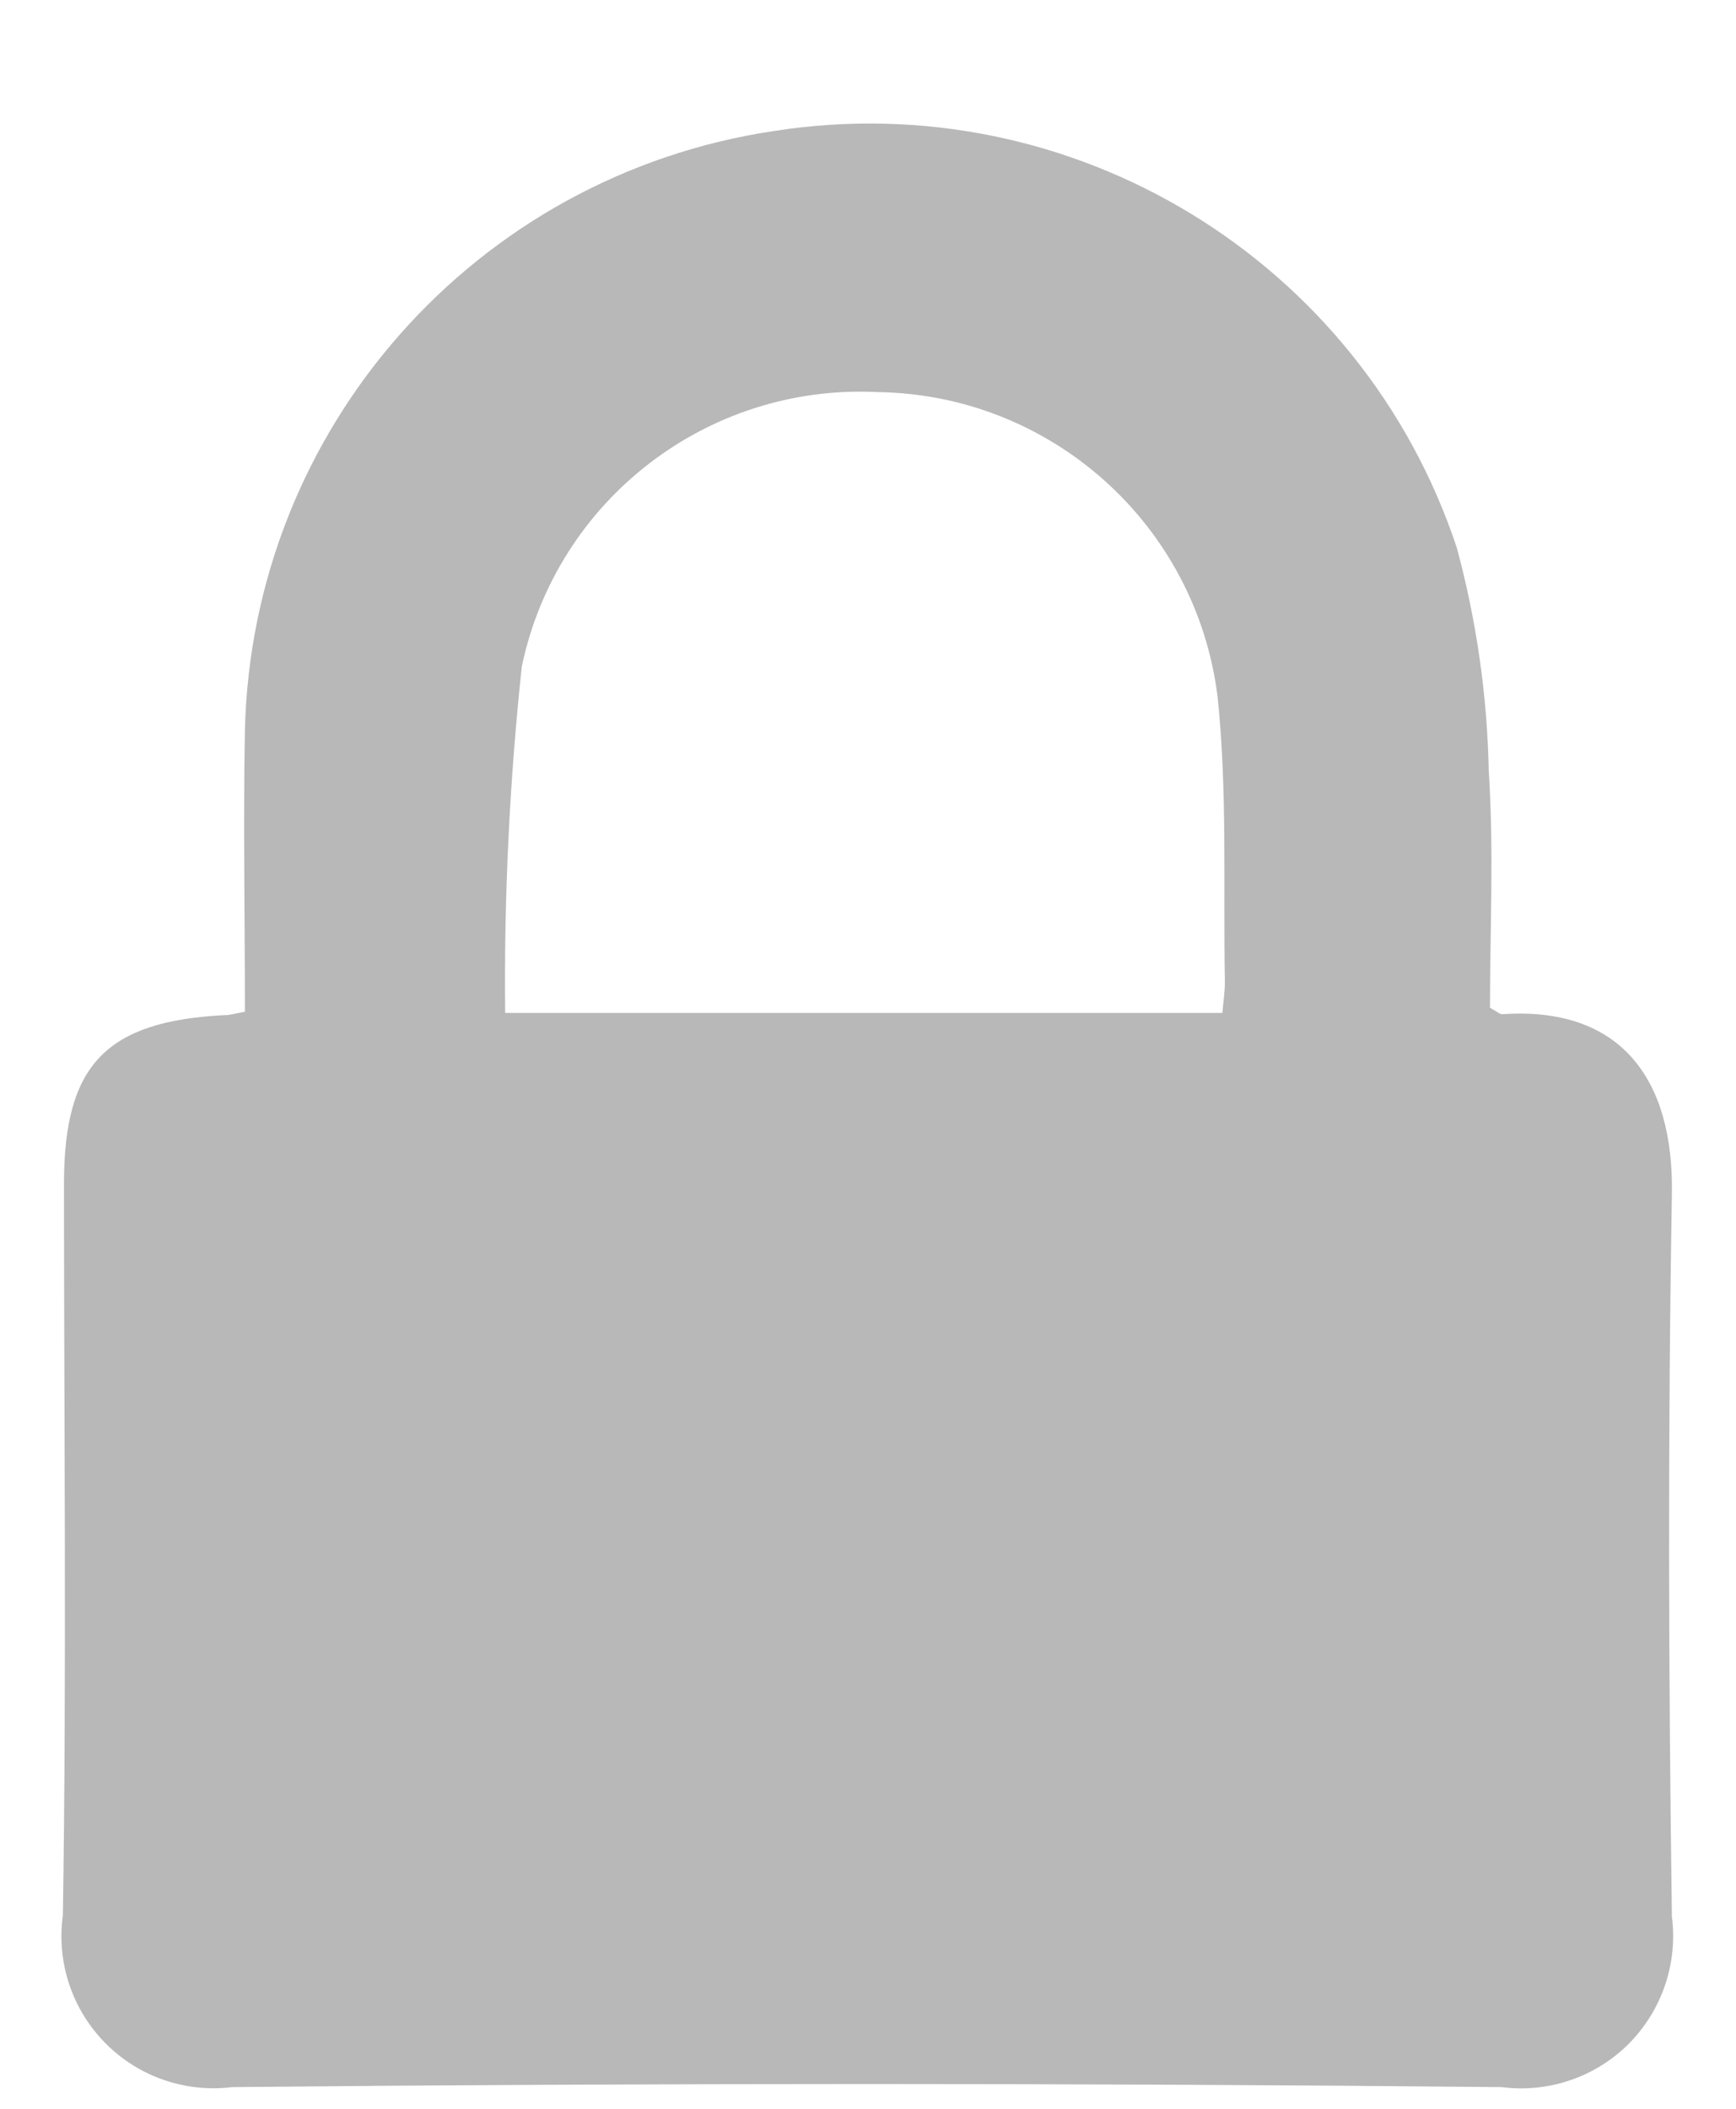 <svg width="14" height="17" viewBox="0 0 14 17" fill="none" xmlns="http://www.w3.org/2000/svg">
<path opacity="0.28" fill-rule="evenodd" clip-rule="evenodd" d="M1.975 8.156C1.975 7.388 1.961 6.637 1.975 5.887C2.033 3.453 3.834 1.415 6.242 1.056C8.651 0.68 10.979 2.1 11.748 4.414C11.907 5.001 11.994 5.606 12.006 6.214C12.048 6.855 12.016 7.502 12.016 8.124C12.075 8.156 12.096 8.178 12.116 8.176C13.067 8.111 13.499 8.696 13.483 9.625C13.45 11.566 13.456 13.508 13.483 15.45C13.532 15.827 13.403 16.206 13.135 16.476C12.866 16.745 12.487 16.874 12.11 16.825C8.698 16.792 5.285 16.792 1.873 16.825C1.495 16.872 1.116 16.741 0.849 16.47C0.581 16.199 0.455 15.819 0.507 15.442C0.538 13.477 0.516 11.512 0.516 9.542C0.516 8.584 0.854 8.232 1.816 8.183C1.845 8.185 1.879 8.174 1.975 8.156ZM4.075 8.166H9.858C9.866 8.066 9.88 7.985 9.878 7.905C9.864 7.141 9.899 6.372 9.819 5.615C9.646 4.228 8.477 3.181 7.08 3.161C5.708 3.091 4.49 4.029 4.208 5.373C4.109 6.301 4.064 7.233 4.074 8.166H4.075Z" fill="black"/>
</svg>
